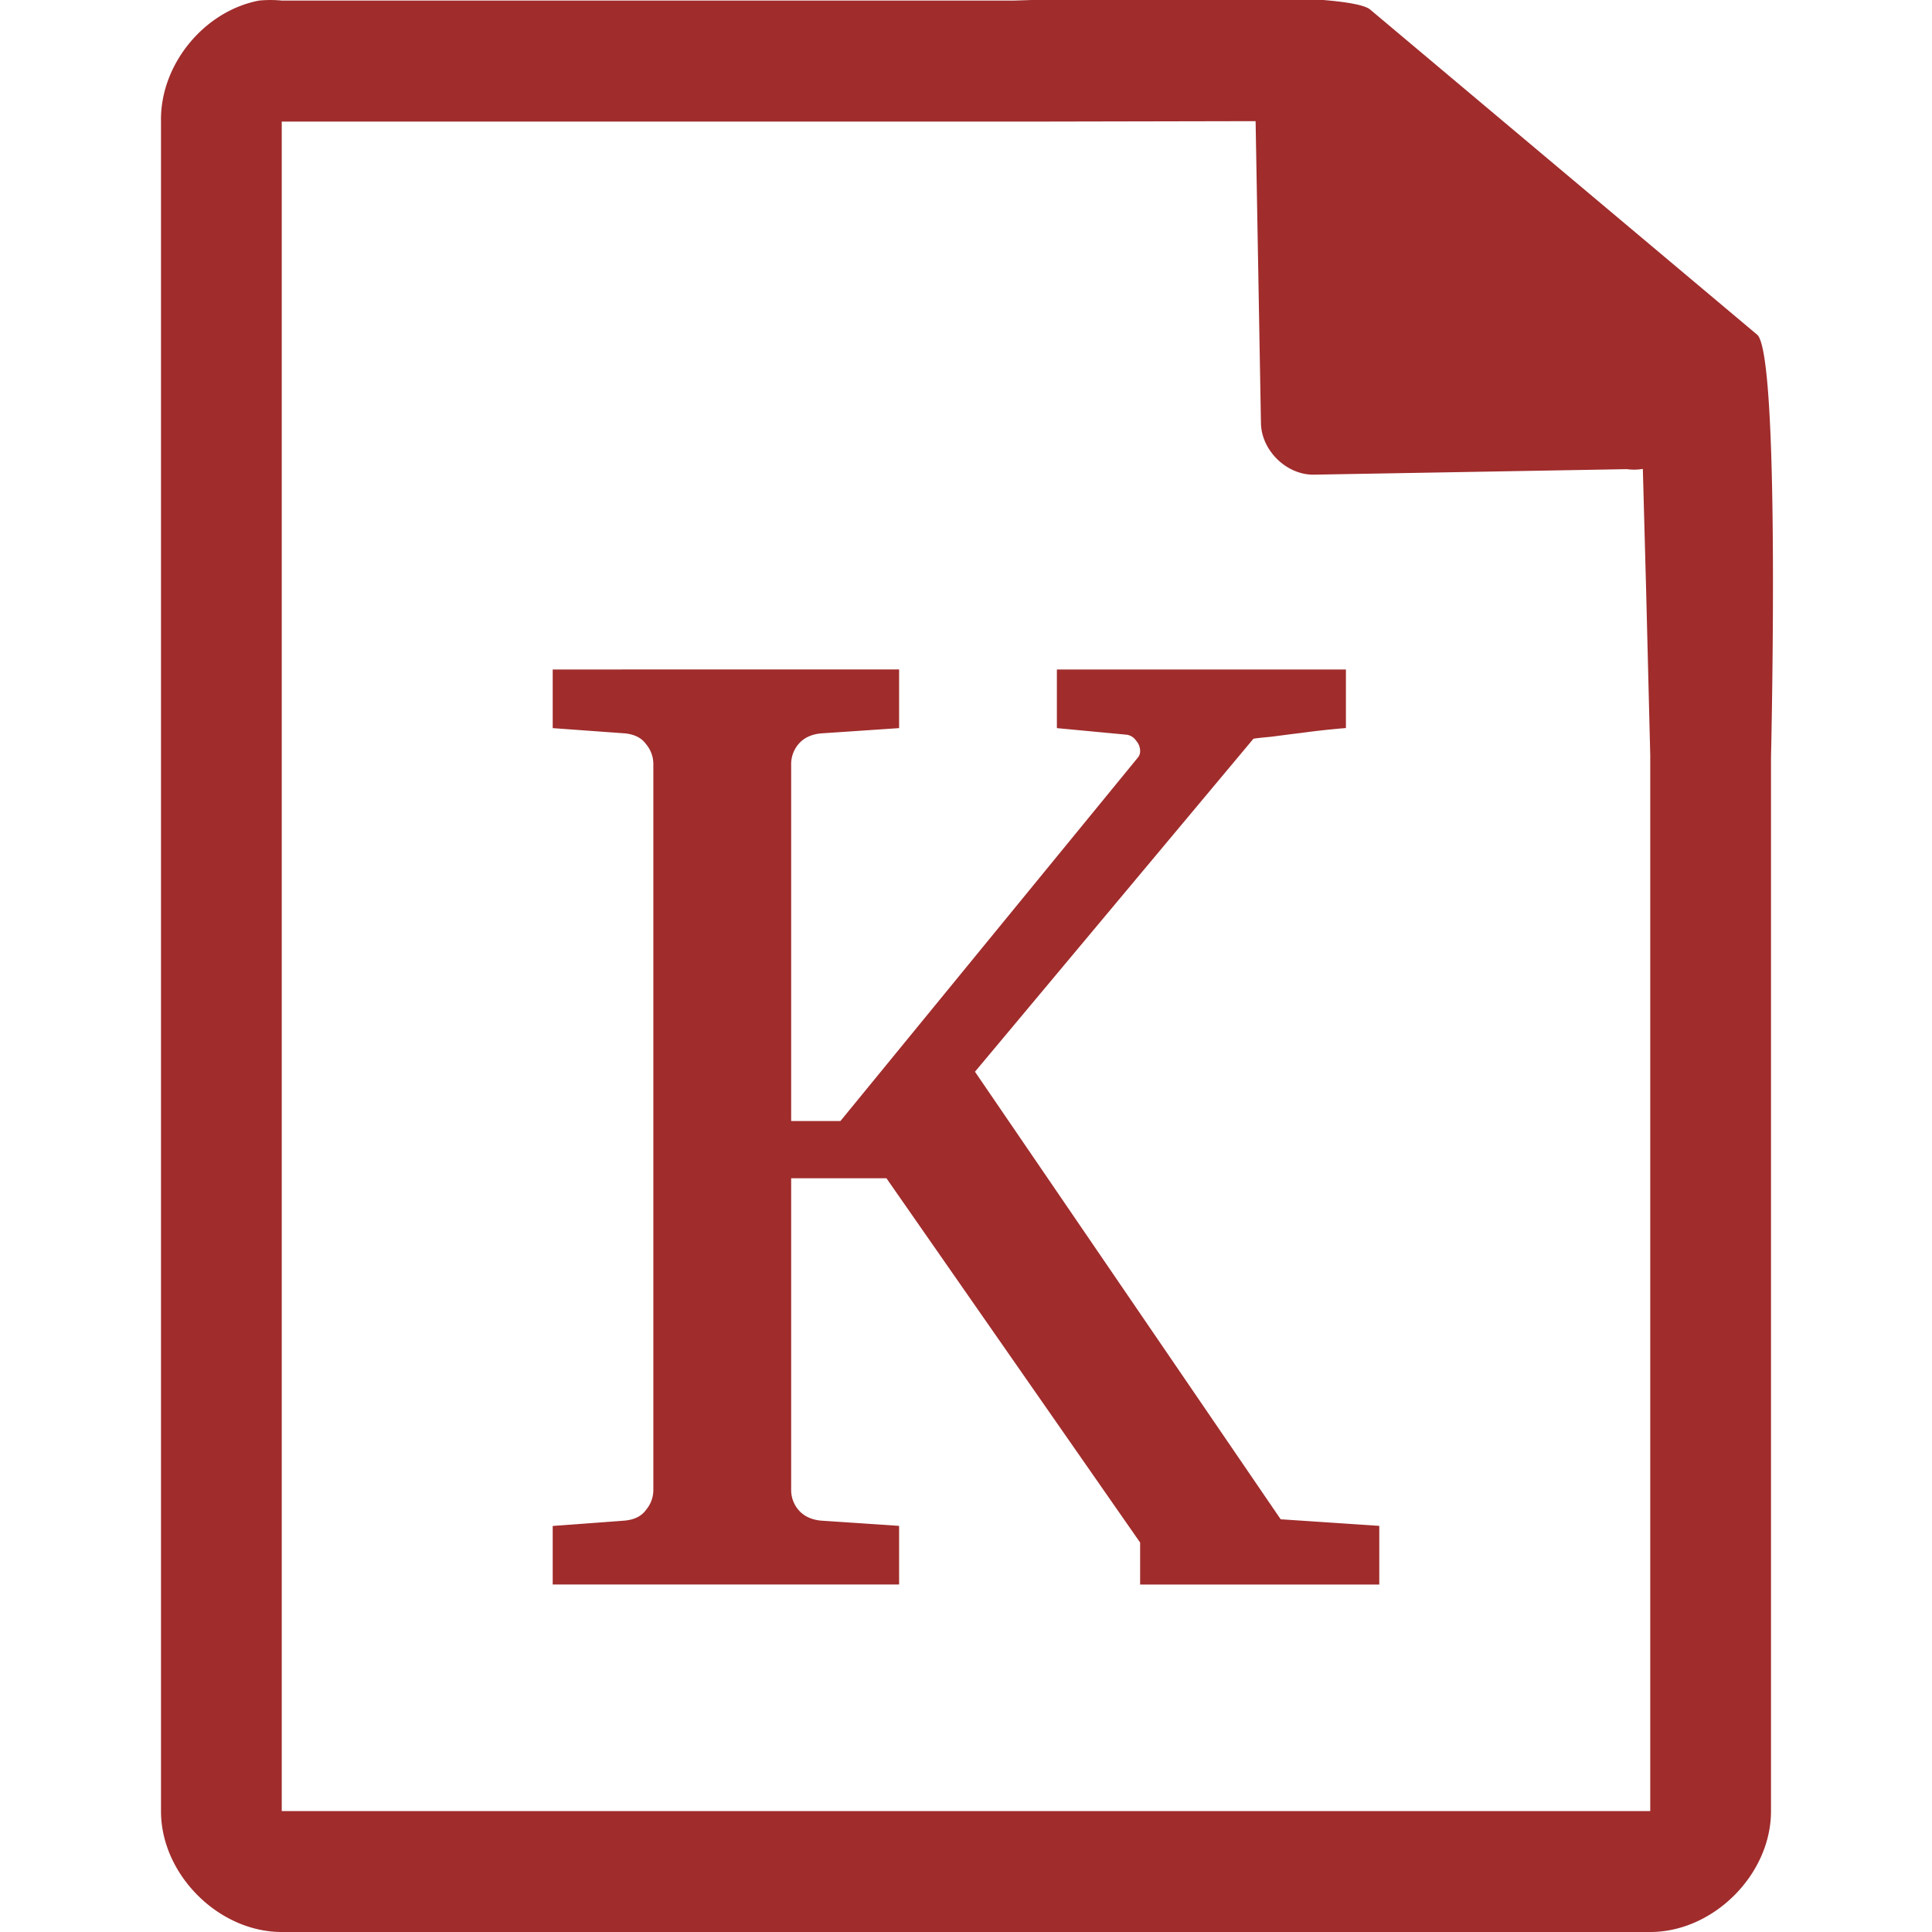 <?xml version="1.0" encoding="UTF-8" standalone="no"?>
<svg
   xmlns:dc="http://purl.org/dc/elements/1.1/"
   xmlns:cc="http://creativecommons.org/ns#"
   xmlns:rdf="http://www.w3.org/1999/02/22-rdf-syntax-ns#"
   xmlns:svg="http://www.w3.org/2000/svg"
   xmlns="http://www.w3.org/2000/svg"
   xmlns:sodipodi="http://sodipodi.sourceforge.net/DTD/sodipodi-0.dtd"
   xmlns:inkscape="http://www.inkscape.org/namespaces/inkscape"
   width="48"
   height="48"
   version="1.1"
   id="svg4"
   sodipodi:docname="application-x-kmymoney.svg"
   inkscape:version="0.92.4 (5da689c313, 2019-01-14)">
  <defs
     id="defs8" />
  <sodipodi:namedview
     pagecolor="#ffffff"
     bordercolor="#666666"
     borderopacity="1"
     objecttolerance="10"
     gridtolerance="10"
     guidetolerance="10"
     inkscape:pageopacity="0"
     inkscape:pageshadow="2"
     inkscape:window-width="1366"
     inkscape:window-height="717"
     id="namedview6"
     showgrid="false"
     inkscape:zoom="10.835062"
     inkscape:cx="24.024194"
     inkscape:cy="24.042318"
     inkscape:window-x="0"
     inkscape:window-y="25"
     inkscape:window-maximized="1"
     inkscape:current-layer="svg4" />
  <path
     d="m 29.705,-0.084 c -2.047,0.008 -4.121,0.088 -4.517,0.098 H 7 a 2.938,2.938 0 0 0 -0.563,0 C 5.064,0.276 3.975,1.612 4,3.012 V 45 c 0,1.57 1.43,3 3,3 h 34 c 1.57,0 3,-1.43 3,-3 V 18.818 C 44.018,18.026 44.215,8.891 43.664,8.322 l -9.61,-8.074 c -0.282,-0.275 -2.302,-0.34 -4.349,-0.332 z m 1.49,3.094 0.133,7.504 c 0.012,0.68 0.638,1.29 1.317,1.279 l 7.771,-0.137 c 0.133,0.018 0.268,0.017 0.4,-0.006 L 40.898,14.68 41,18.77 V 44.996 H 7 V 3.021 H 25.672 Z M 13.732,16.633 v 1.457 l 1.788,0.13 c 0.242,0.023 0.419,0.112 0.529,0.266 a 0.767,0.767 0 0 1 0.183,0.479 v 18.07 a 0.767,0.767 0 0 1 -0.183,0.479 c -0.11,0.154 -0.287,0.243 -0.53,0.265 l -1.787,0.133 v 1.455 h 8.606 V 37.91 L 20.4,37.78 c -0.242,-0.023 -0.43,-0.112 -0.562,-0.266 a 0.764,0.764 0 0 1 -0.182,-0.479 v -7.762 h 2.367 l 6.303,9.051 v 1.043 h 5.942 V 37.91 l -2.45,-0.164 -7.595,-11.119 6.918,-8.273 c 0.055,-0.012 0.202,-0.027 0.445,-0.05 0.243,-0.032 0.502,-0.066 0.777,-0.099 0.32,-0.044 0.68,-0.084 1.076,-0.117 v -1.455 h -7.181 v 1.457 l 1.738,0.164 a 0.34,0.34 0 0 1 0.23,0.148 0.38,0.38 0 0 1 0.1,0.25 0.245,0.245 0 0 1 -0.066,0.182 l -7.38,9.018 h -1.224 v -8.885 a 0.77,0.77 0 0 1 0.182,-0.48 c 0.132,-0.155 0.32,-0.244 0.562,-0.266 l 1.938,-0.131 v -1.457 z"
     id="path2"
     inkscape:connector-curvature="0"
     style="fill:#a02c2c" />
</svg>
